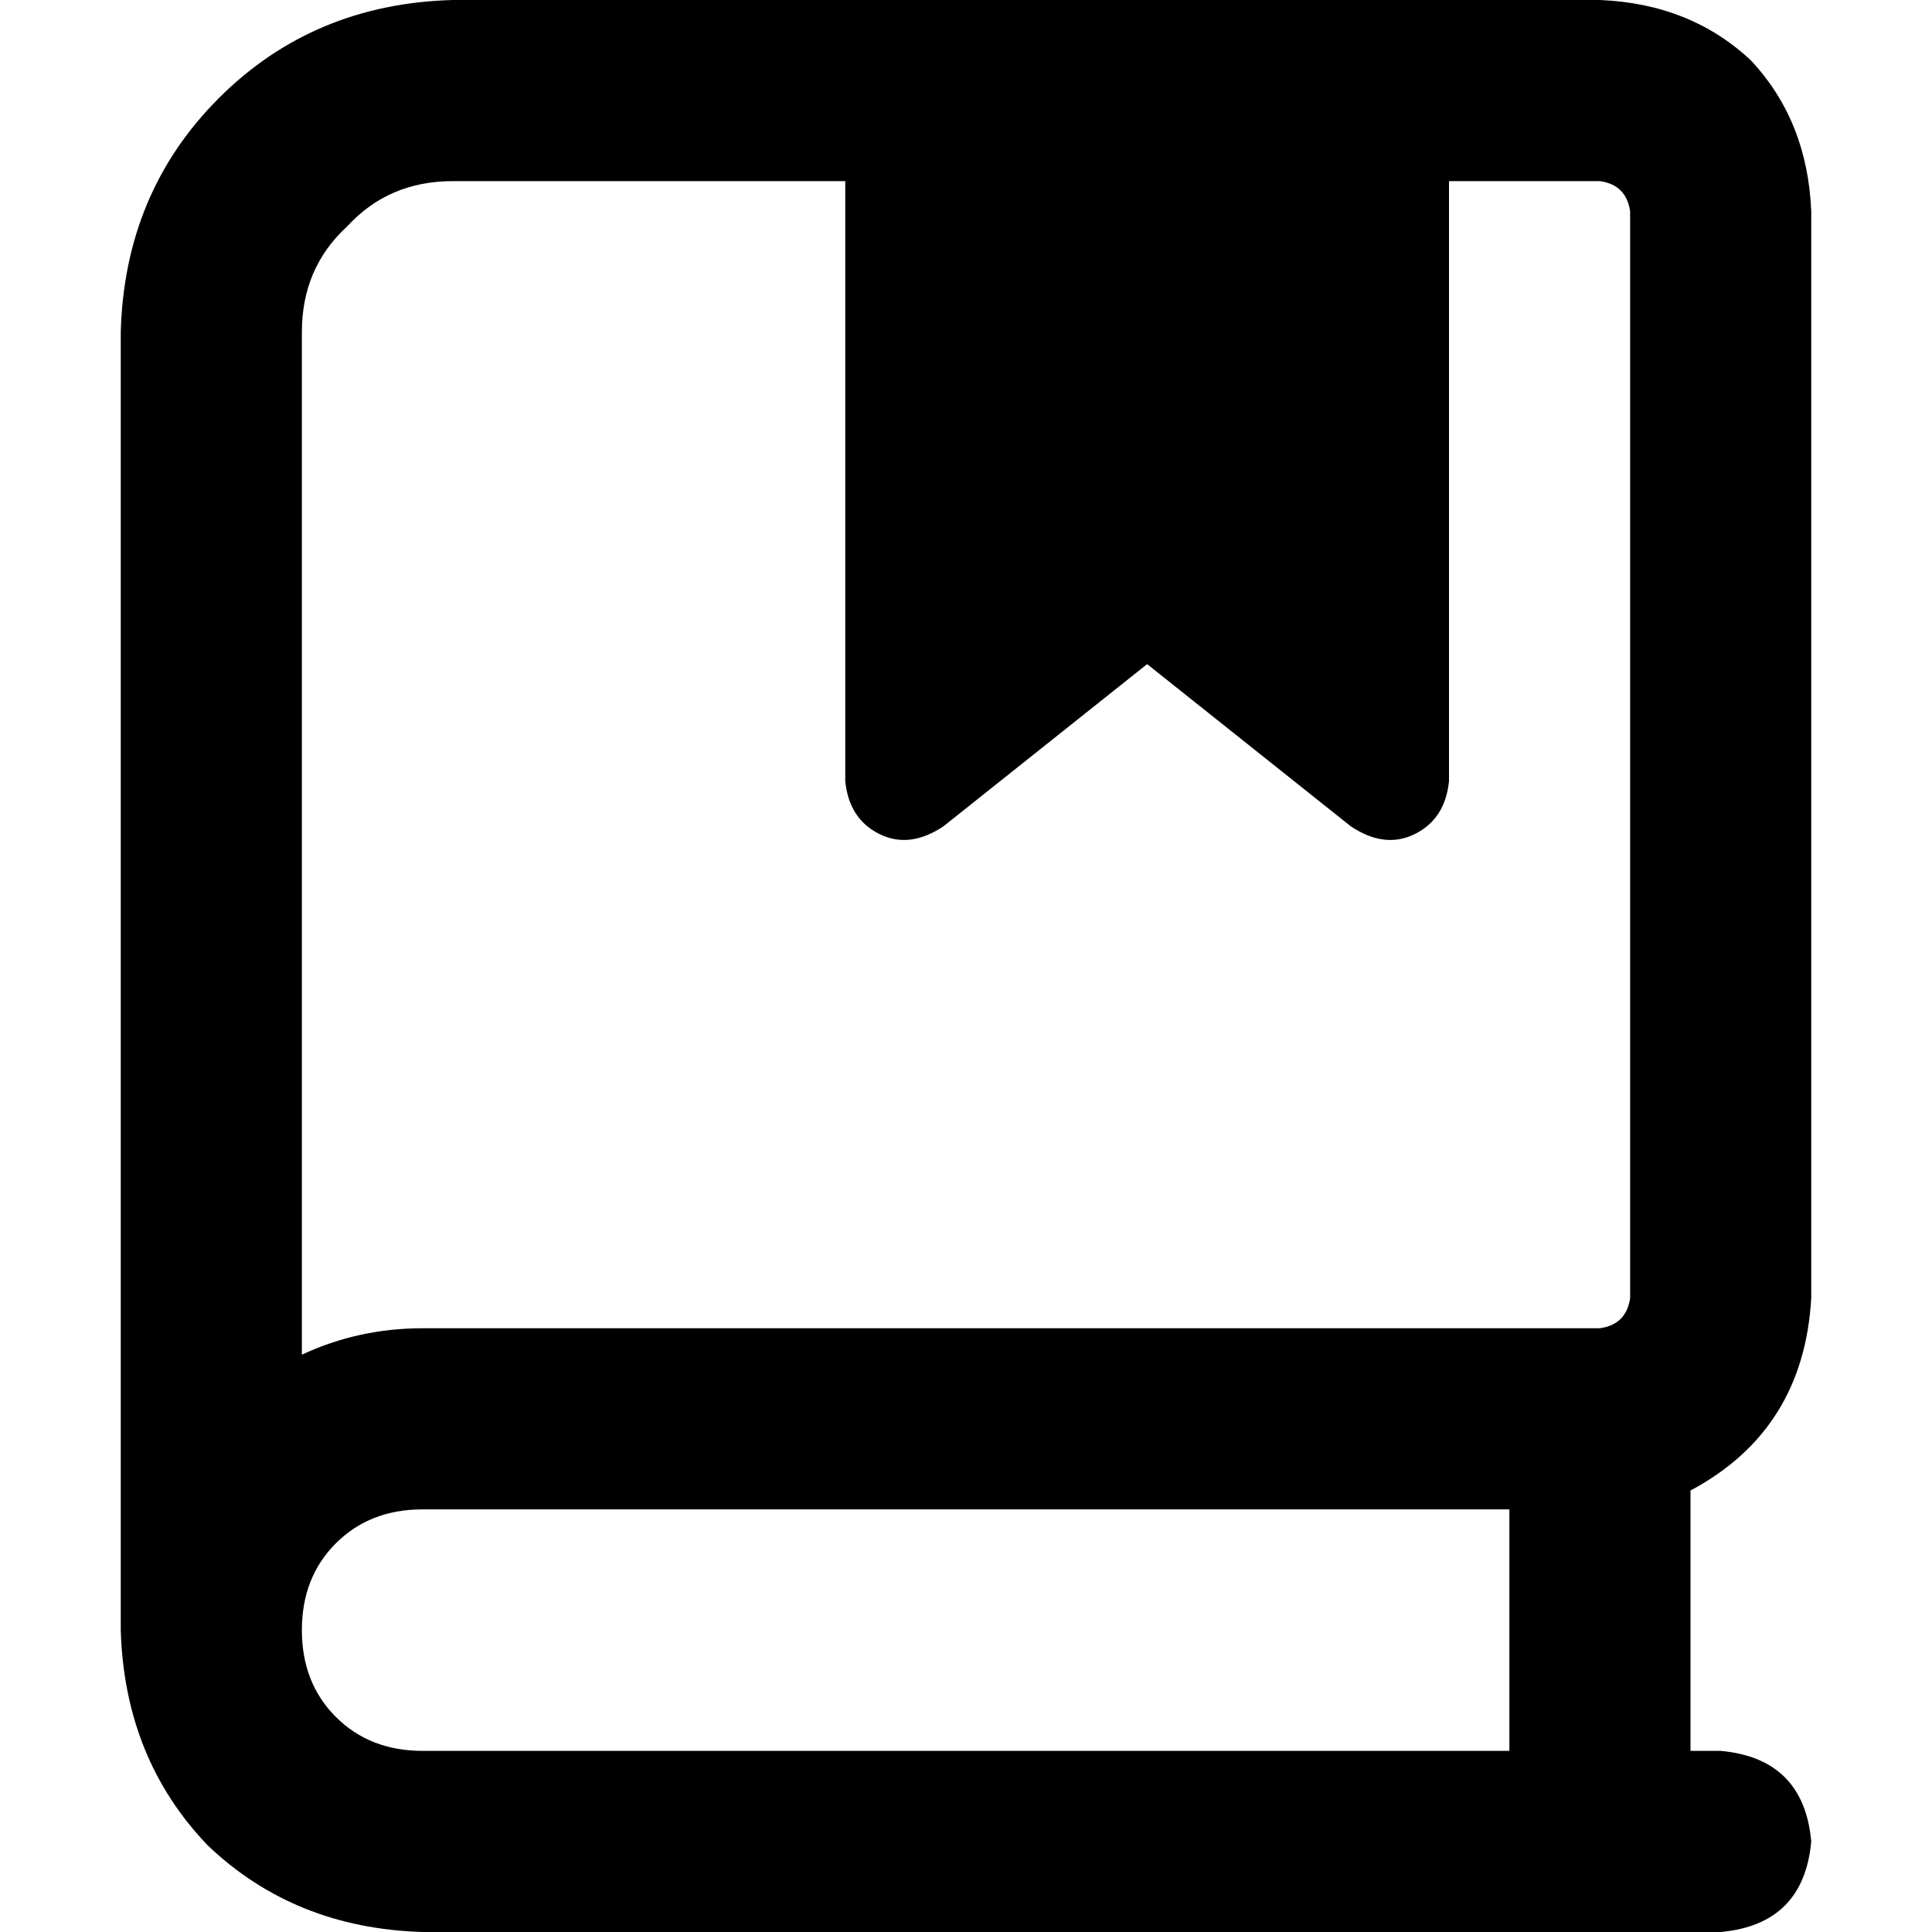 <svg xmlns="http://www.w3.org/2000/svg" viewBox="0 0 512 512">
  <path d="M 32 88 Q 33 51 58 26 L 58 26 Q 83 1 120 0 L 424 0 Q 448 1 464 16 Q 479 32 480 56 L 480 344 Q 478 379 448 395 L 448 464 L 456 464 Q 478 466 480 488 Q 478 510 456 512 L 112 512 Q 78 511 55 489 Q 33 466 32 432 Q 32 428 32 424 L 32 424 L 32 88 L 32 88 Z M 112 400 Q 98 400 89 409 L 89 409 Q 80 418 80 432 Q 80 446 89 455 Q 98 464 112 464 L 400 464 L 400 400 L 112 400 L 112 400 Z M 80 359 Q 95 352 112 352 L 424 352 Q 431 351 432 344 L 432 56 Q 431 49 424 48 L 384 48 L 384 207 Q 383 217 375 221 Q 367 225 358 219 L 304 176 L 250 219 Q 241 225 233 221 Q 225 217 224 207 L 224 48 L 120 48 Q 103 48 92 60 Q 80 71 80 88 L 80 359 L 80 359 Z" />
</svg>